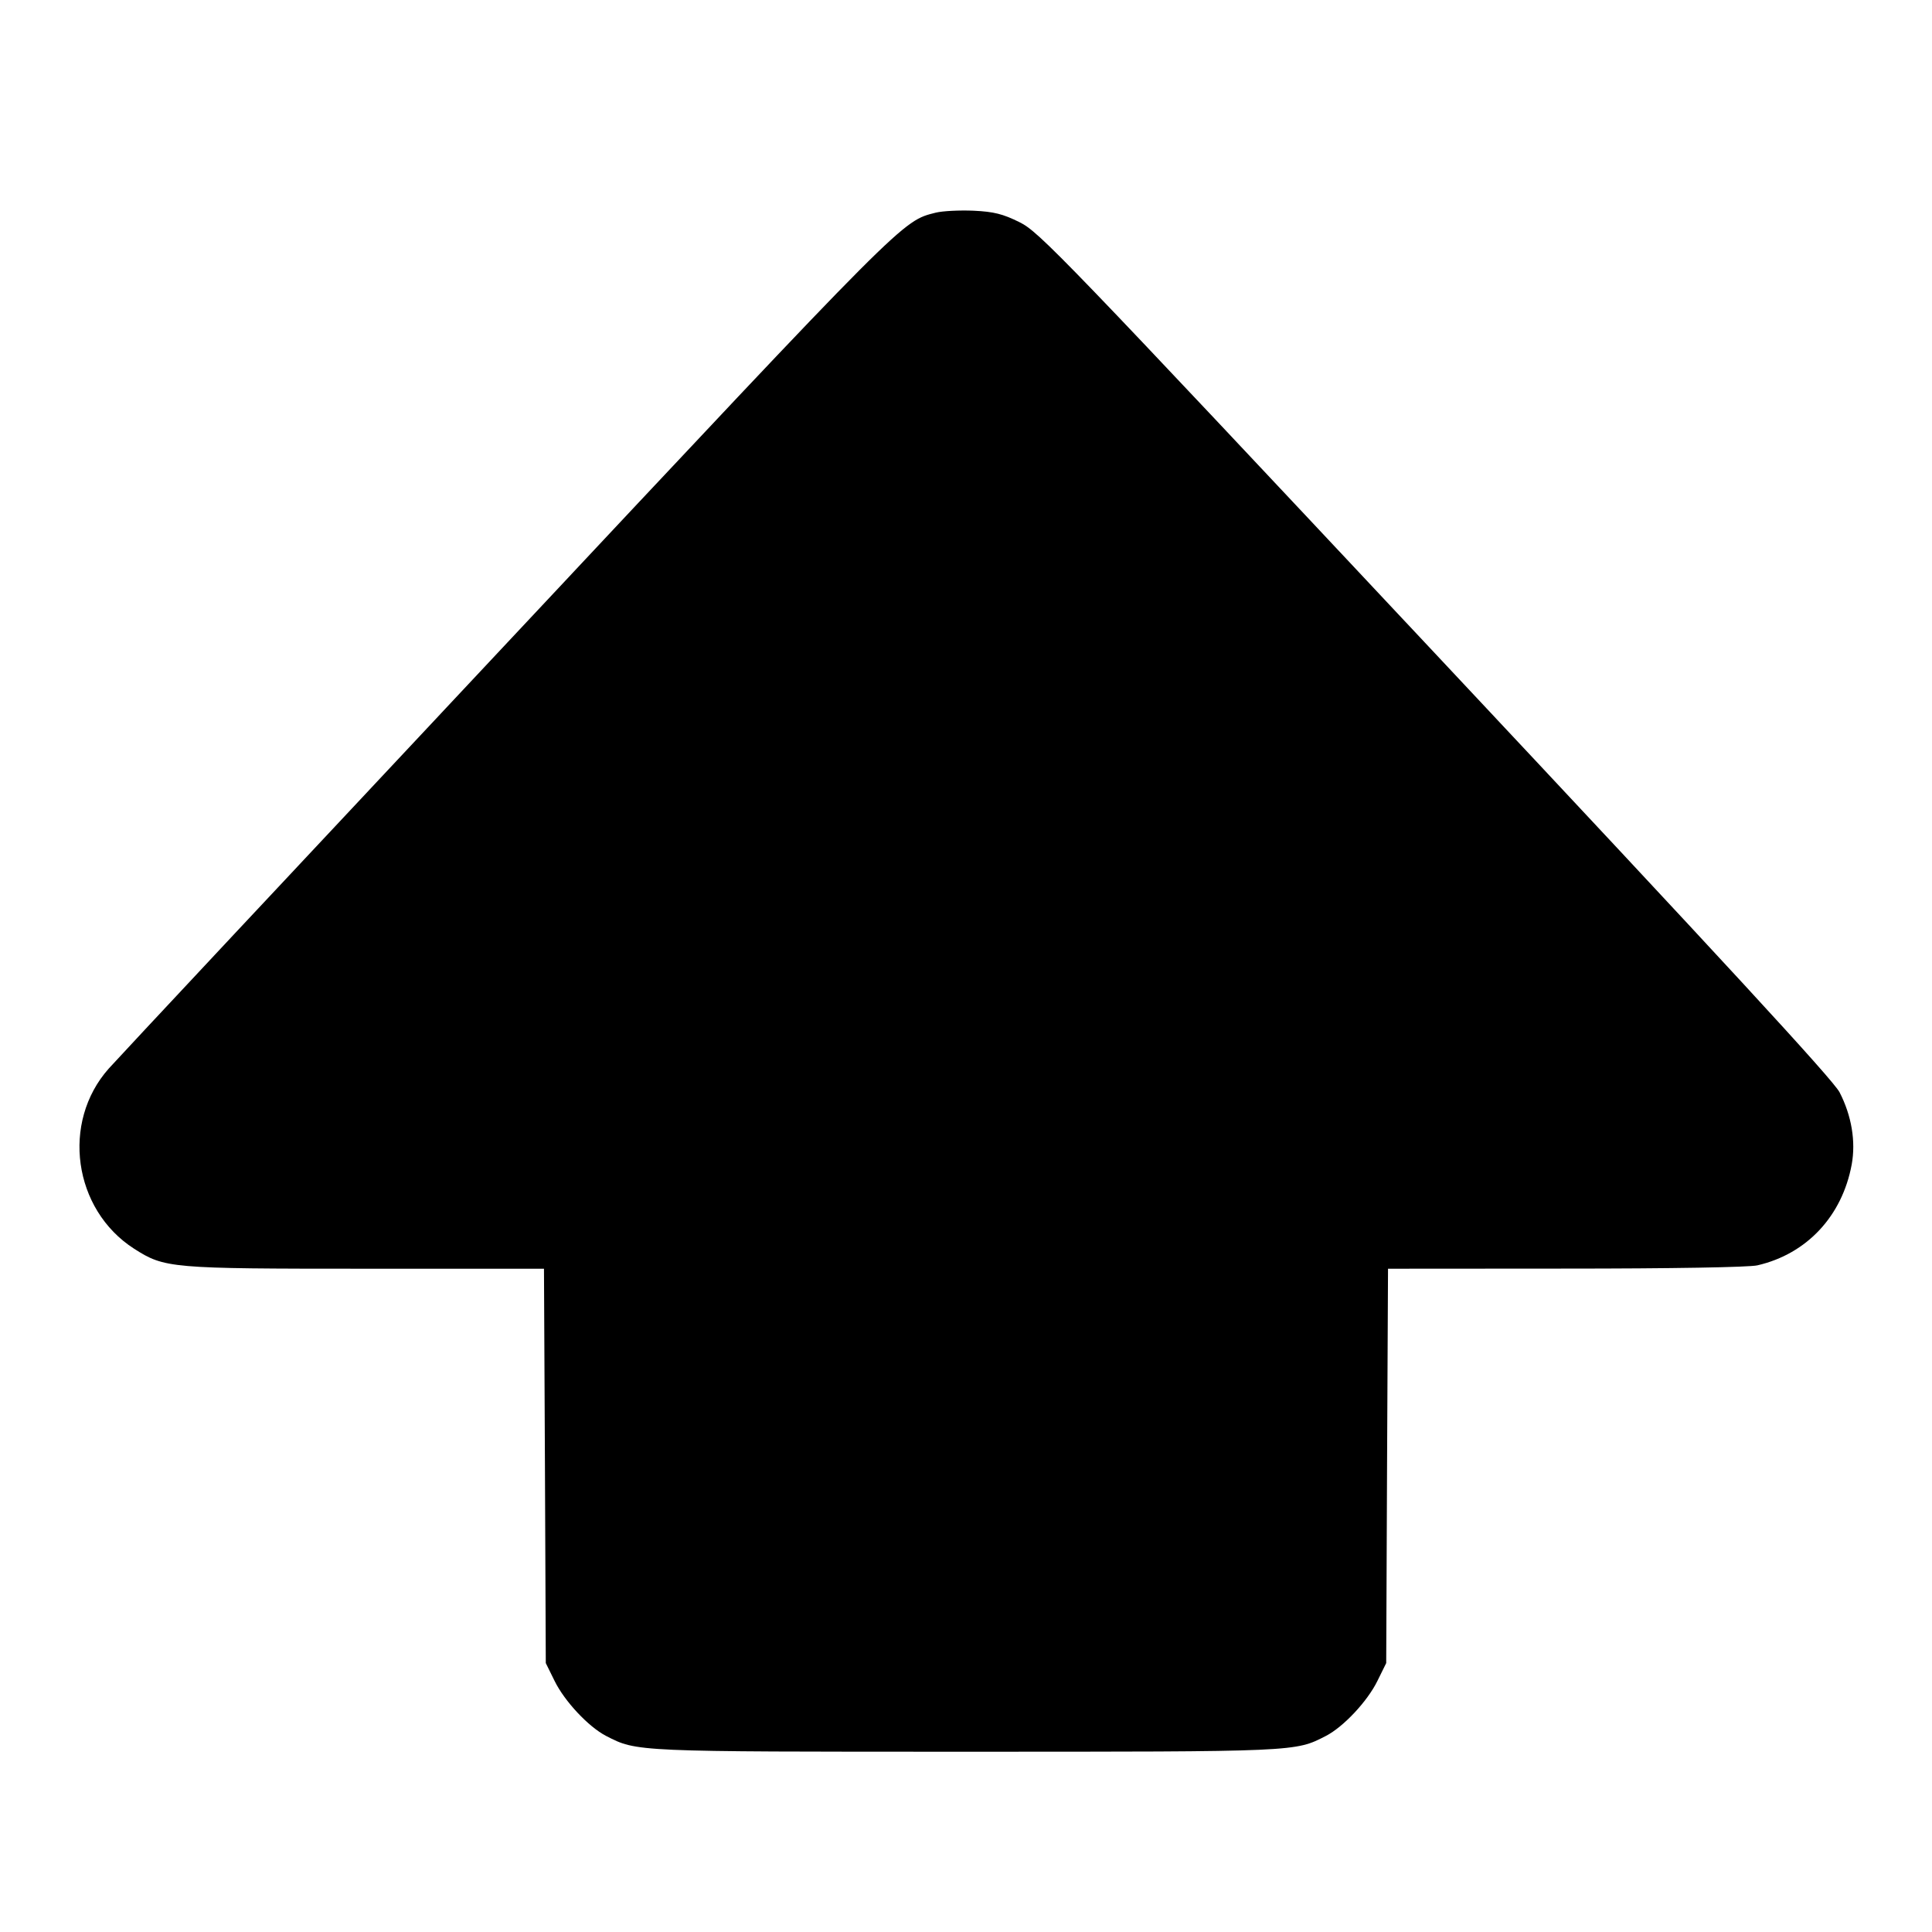<svg width="16" height="16" fill="currentColor" xmlns="http://www.w3.org/2000/svg"><path d="M7.750 1.761 C 7.469 1.832,7.517 1.784,4.202 5.321 C 2.455 7.184,0.970 8.771,0.901 8.849 C 0.505 9.294,0.606 10.017,1.110 10.341 C 1.364 10.503,1.405 10.507,3.031 10.507 L 4.505 10.507 4.513 12.140 L 4.520 13.773 4.593 13.921 C 4.676 14.090,4.874 14.301,5.019 14.376 C 5.276 14.508,5.247 14.507,8.000 14.507 C 10.753 14.507,10.724 14.508,10.981 14.376 C 11.126 14.301,11.324 14.090,11.407 13.921 L 11.480 13.773 11.487 12.140 L 11.495 10.507 12.967 10.506 C 13.842 10.506,14.486 10.495,14.554 10.479 C 14.963 10.385,15.256 10.071,15.335 9.644 C 15.370 9.453,15.334 9.238,15.234 9.045 C 15.180 8.942,14.280 7.965,11.887 5.414 C 8.793 2.115,8.605 1.919,8.443 1.840 C 8.306 1.772,8.231 1.753,8.063 1.745 C 7.948 1.740,7.807 1.747,7.750 1.761 " stroke="none" fill-rule="evenodd"></path></svg>